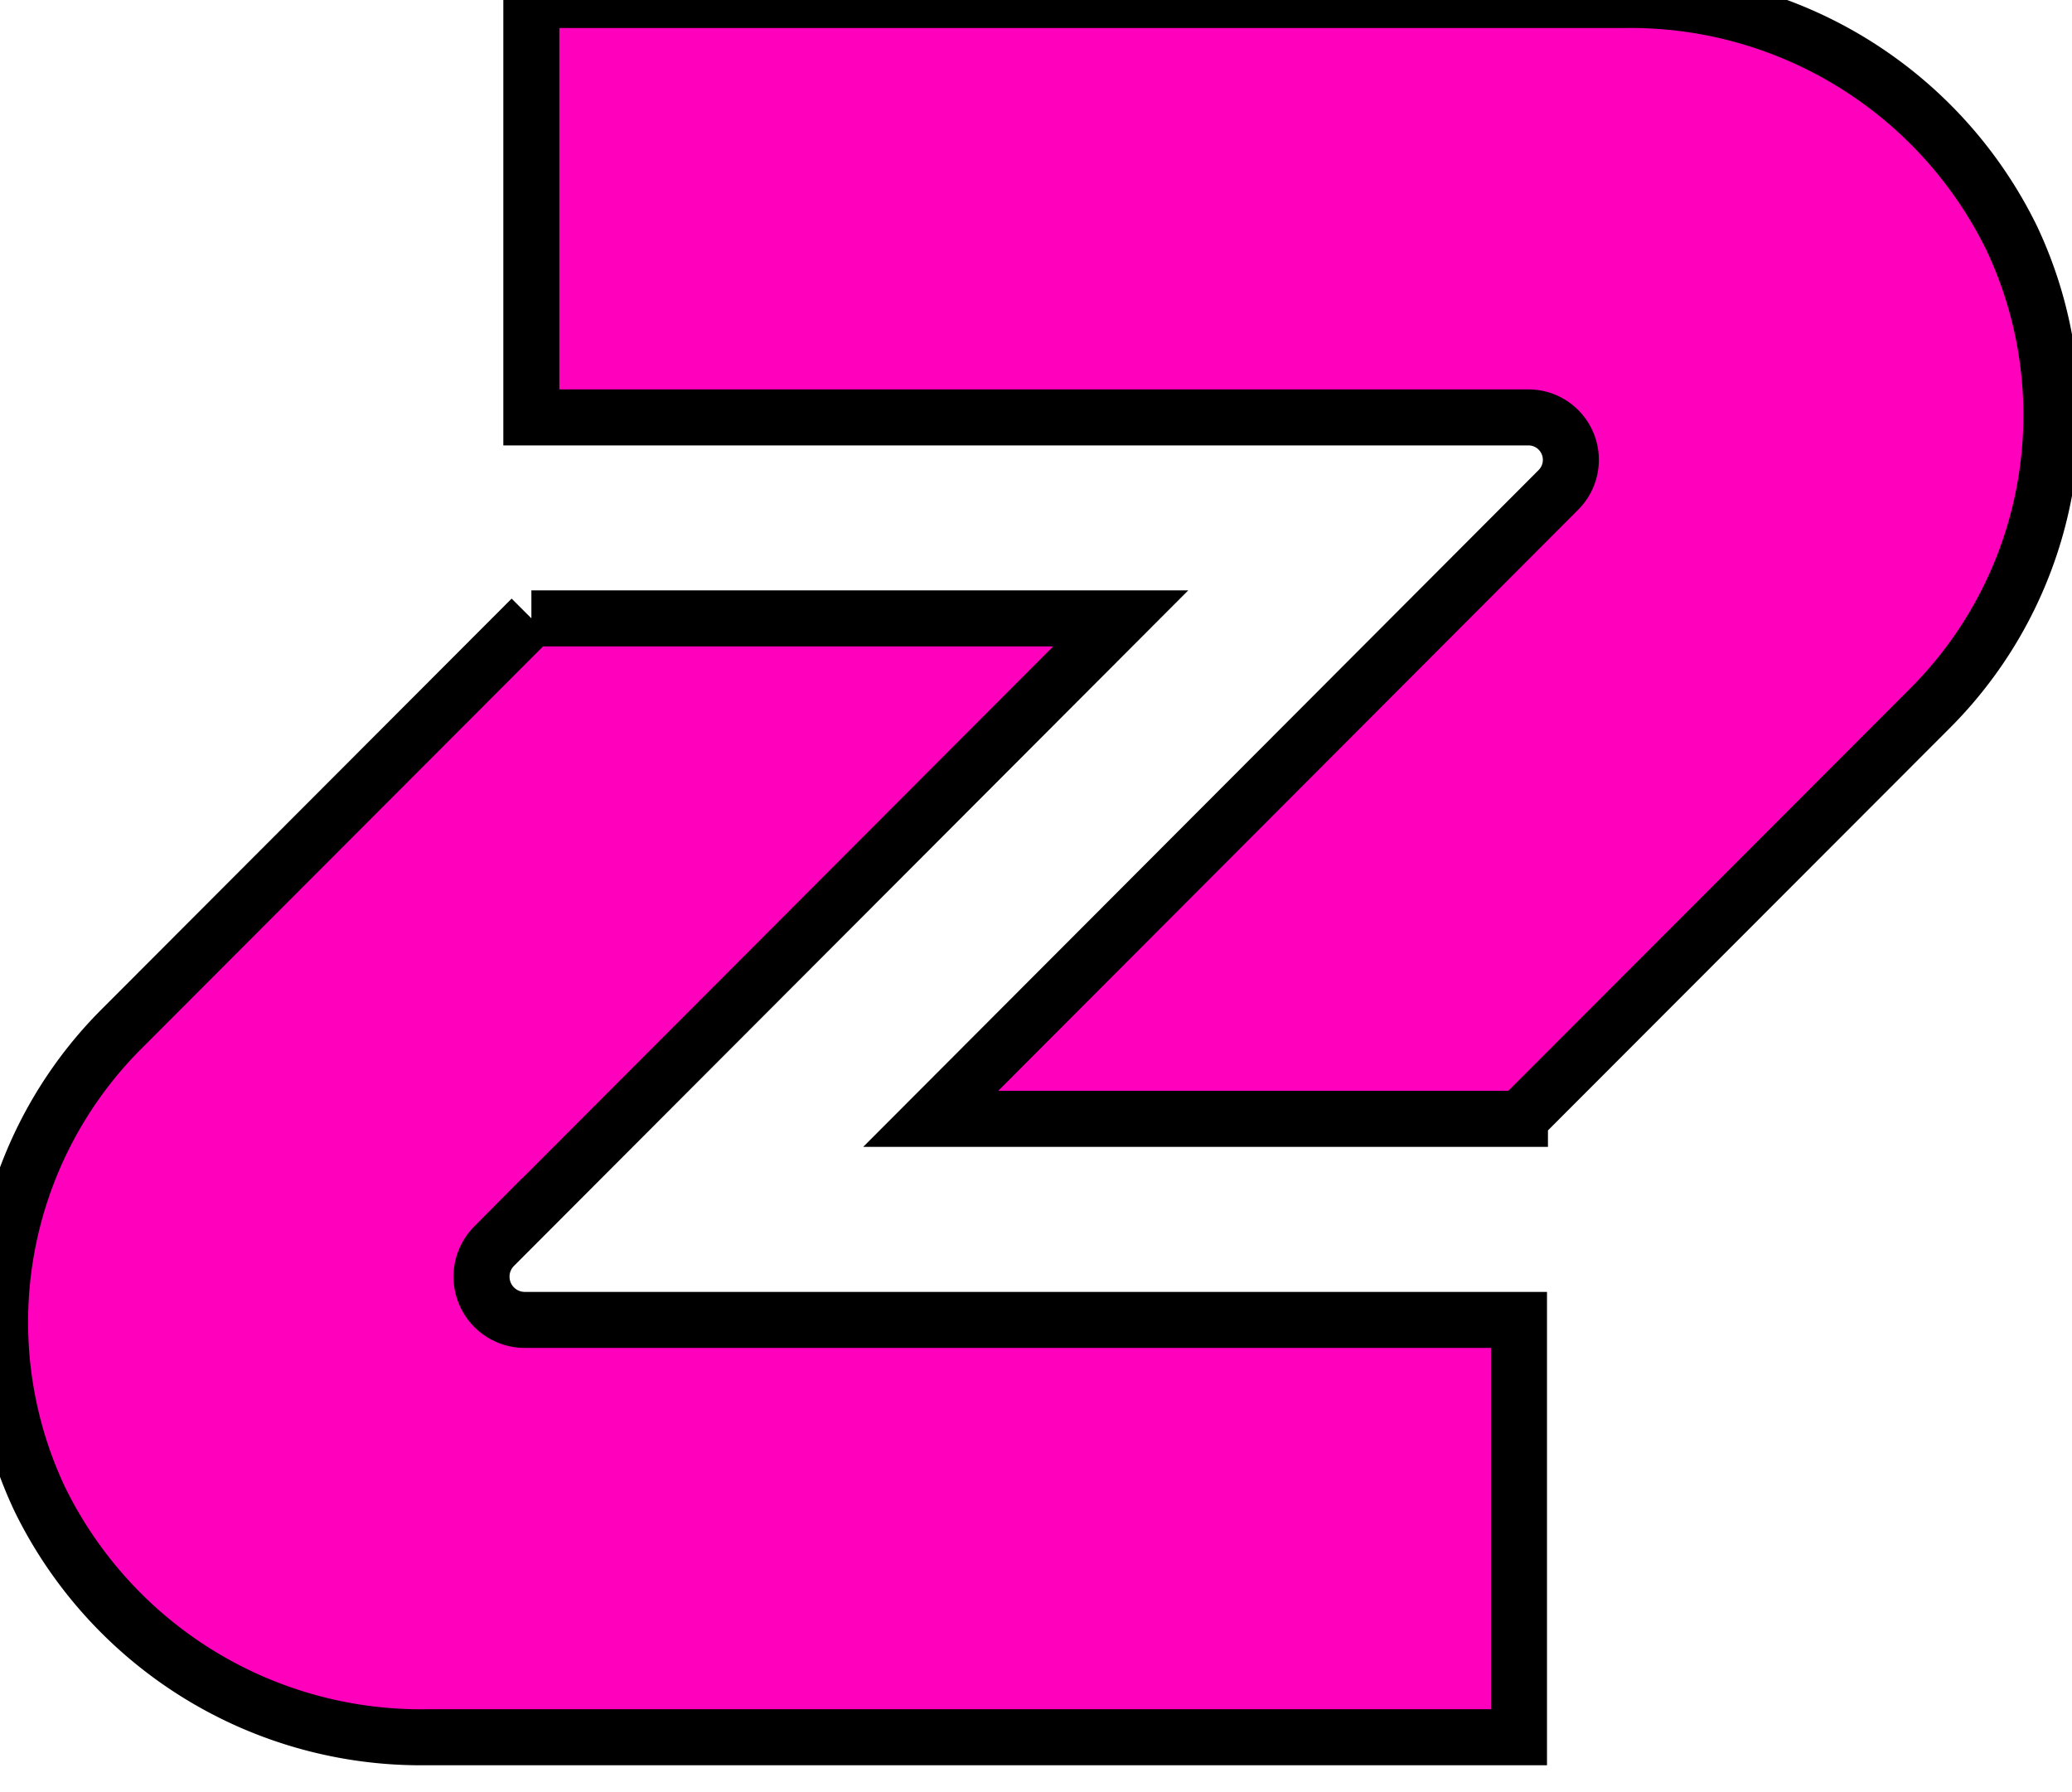 <svg xmlns="http://www.w3.org/2000/svg" fill="none" viewBox="0 0 37 32" stroke="currentColor" aria-hidden="true">
  <path fill="#FF00BD" d="M27.142 19.978H16.62L27.83 8.746a.758.758 0 00-.534-1.293H9.488V0h19.534a7.573 7.573 0 014.065 1.125 7.591 7.591 0 012.836 3.126 7.402 7.402 0 01-1.461 8.398l-7.32 7.328z"/>
  <path fill="#FF00BD" d="M9.489 11.042h10.524l-11.19 11.21a.772.772 0 00.543 1.316h17.759v7.452H7.61a7.574 7.574 0 01-4.065-1.125A7.593 7.593 0 01.71 26.768a7.403 7.403 0 011.462-8.397l7.318-7.329z"/>
</svg>
